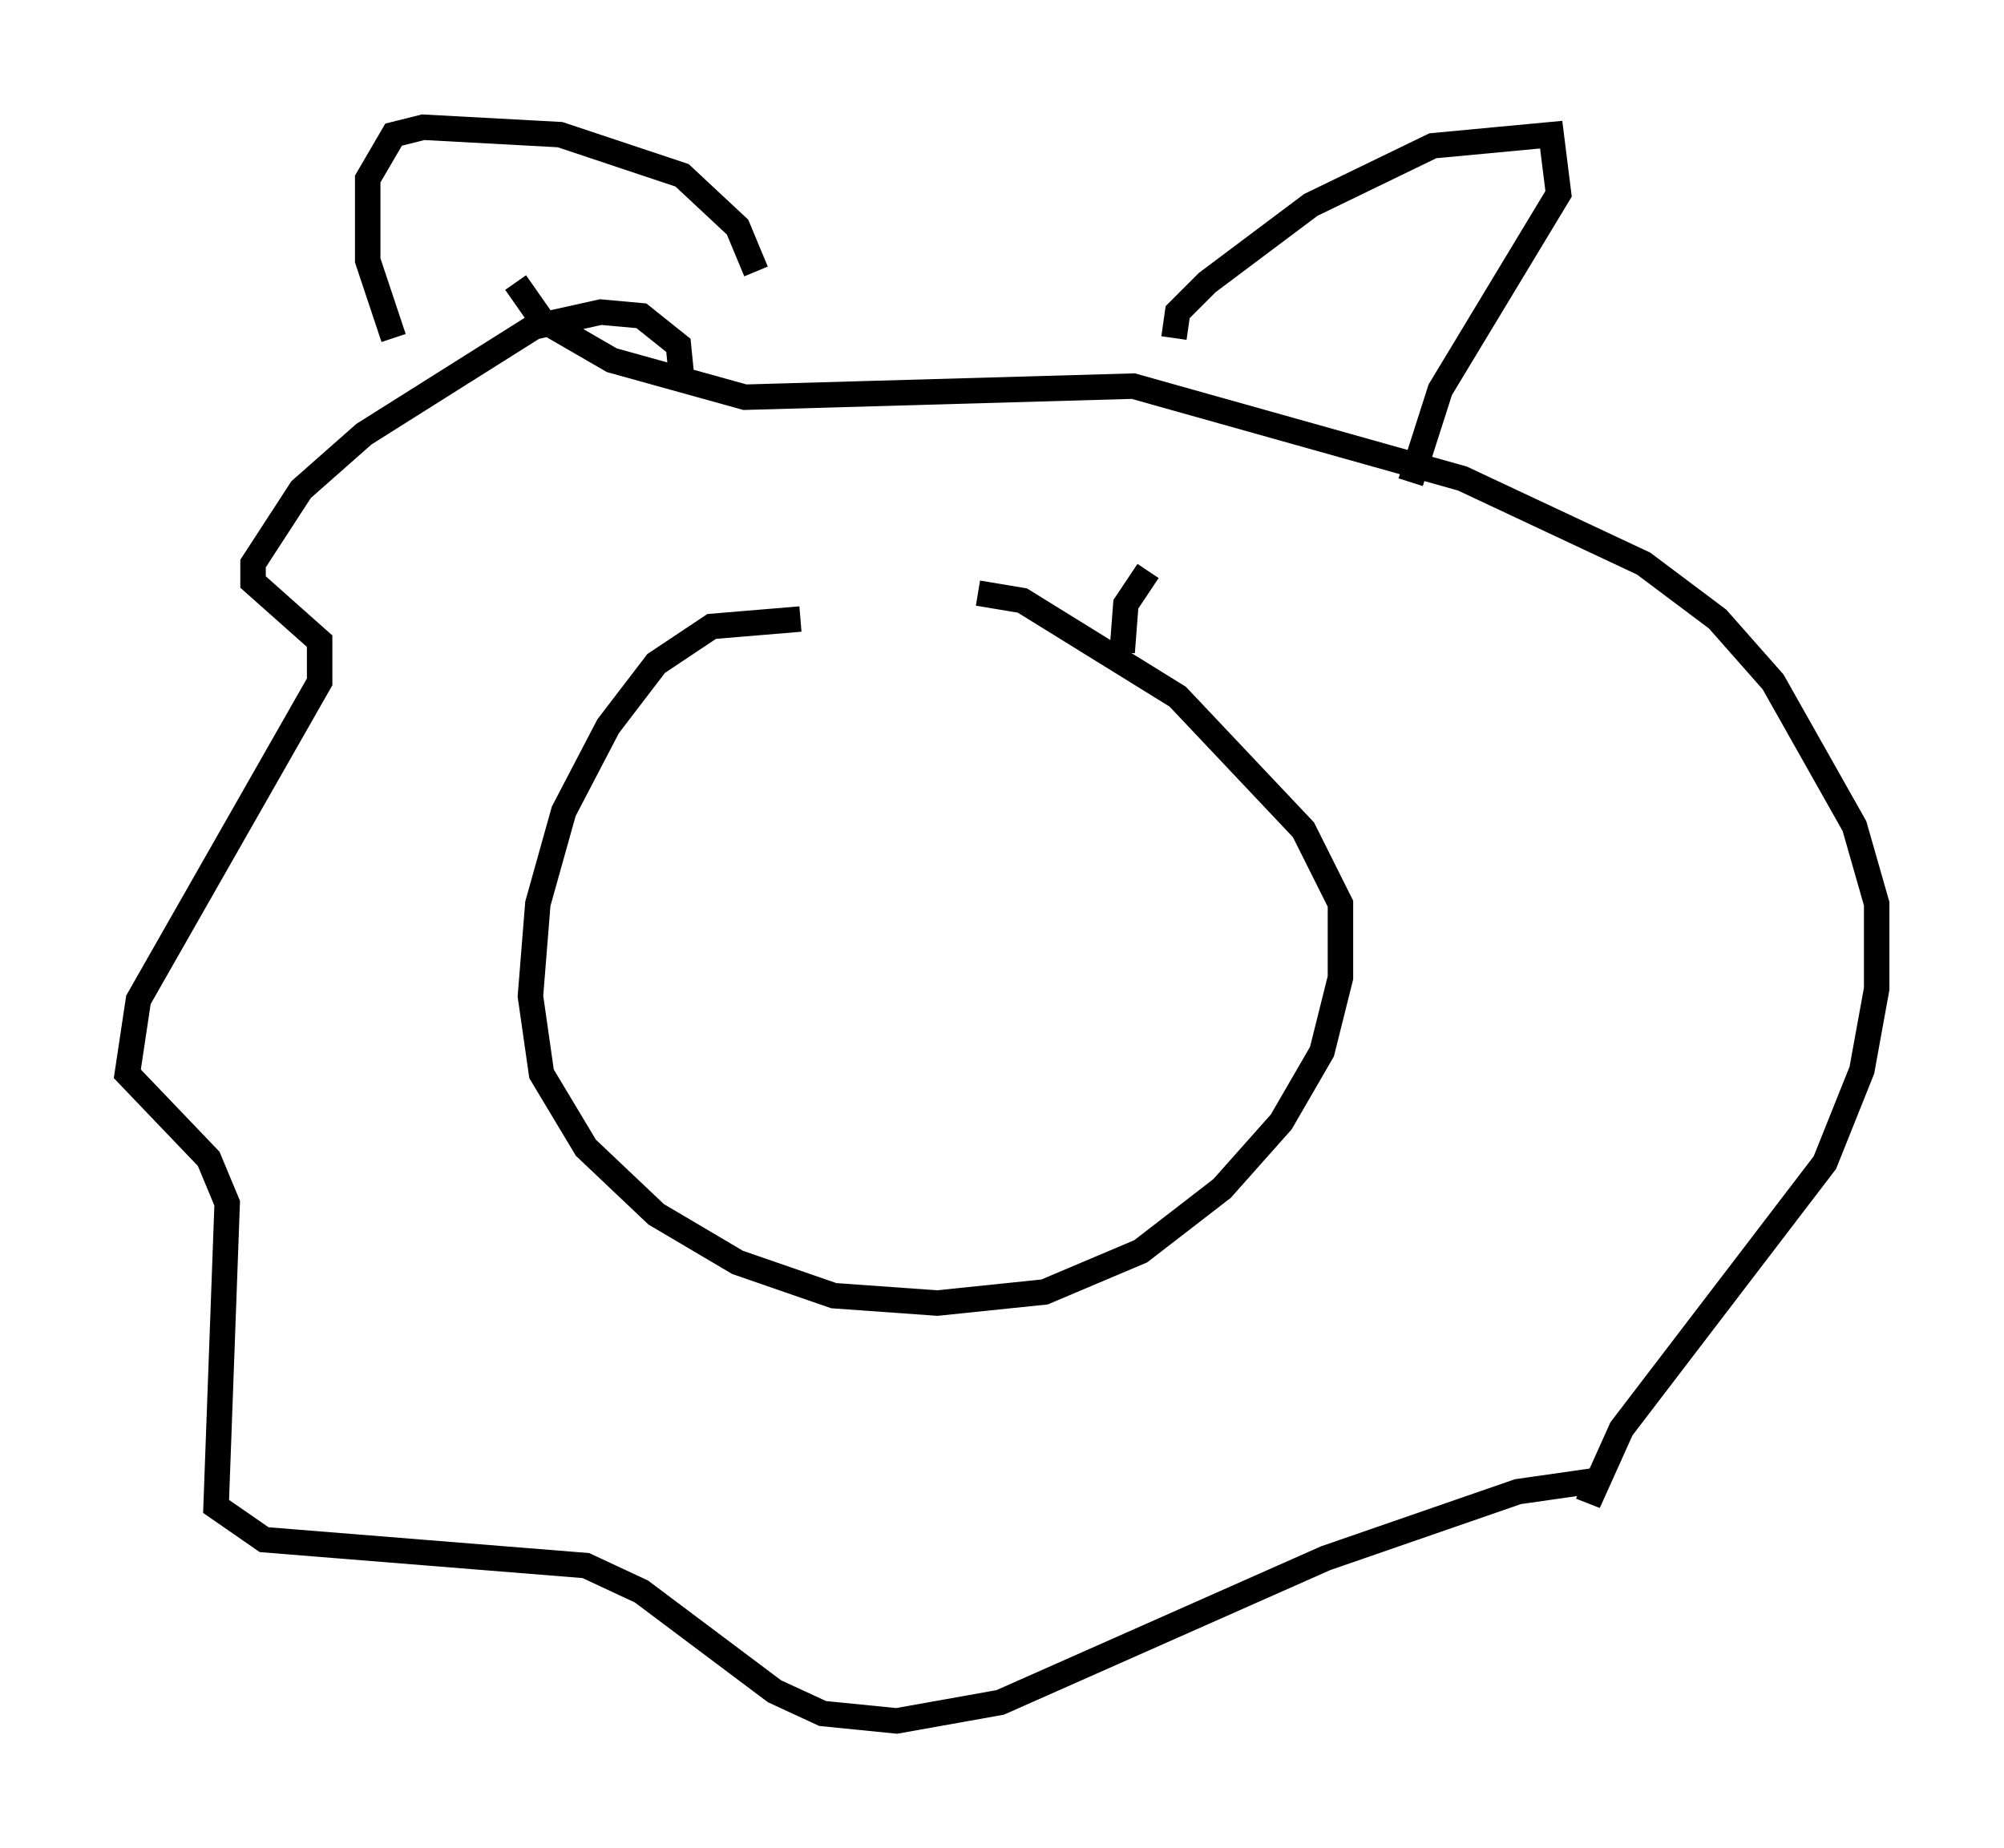 <?xml version="1.0" encoding="utf-8" ?>
<svg baseProfile="full" height="72.603" version="1.1" width="78.704" xmlns="http://www.w3.org/2000/svg" xmlns:ev="http://www.w3.org/2001/xml-events" xmlns:xlink="http://www.w3.org/1999/xlink"><defs /><rect fill="white" height="72.603" width="78.704" x="0" y="0" /><path d="M37.827, 61.648 m0.0, 0.0 m-6.391, -37.33 l-3.486, 0.291 -2.179, 1.453 l-1.888, 2.469 -1.743, 3.341 l-1.017, 3.631 -0.291, 3.631 l0.436, 3.05 1.743, 2.905 l2.76, 2.615 3.196, 1.888 l3.777, 1.307 4.067, 0.291 l4.212, -0.436 3.777, -1.598 l3.196, -2.469 2.324, -2.615 l1.598, -2.76 0.726, -2.905 l0.0, -2.905 -1.453, -2.905 l-4.939, -5.229 -6.101, -3.777 l-1.743, -0.291 m-11.62, -8.279 l-0.145, -1.453 -1.453, -1.162 l-1.598, -0.145 -2.615, 0.581 l-6.682, 4.212 -2.469, 2.179 l-1.888, 2.905 0.0, 0.726 l2.615, 2.324 0.0, 1.598 l-7.117, 12.492 -0.436, 2.905 l3.196, 3.341 0.726, 1.743 l-0.436, 11.911 1.888, 1.307 l12.637, 1.017 2.179, 1.017 l5.229, 3.922 1.888, 0.872 l2.905, 0.291 4.067, -0.726 l12.782, -5.665 7.553, -2.615 l3.05, -0.436 -0.291, 0.872 l1.307, -2.905 7.989, -10.458 l1.453, -3.631 0.581, -3.196 l0.0, -3.341 -0.872, -3.05 l-3.196, -5.665 -2.179, -2.469 l-2.905, -2.179 -7.117, -3.341 l-12.927, -3.631 -15.251, 0.436 l-5.229, -1.453 -2.76, -1.598 l-1.017, -1.453 m23.821, 14.525 l0.145, -1.888 0.872, -1.307 m1.017, -9.151 l0.145, -1.017 1.162, -1.162 l4.067, -3.05 4.793, -2.324 l4.648, -0.436 0.291, 2.324 l-4.648, 7.698 -1.162, 3.631 m-25.709, -8.279 l-0.726, -1.743 -2.179, -2.034 l-4.793, -1.598 -5.374, -0.291 l-1.162, 0.291 -1.017, 1.743 l0.0, 3.196 1.017, 3.05 " fill="none" stroke="black" stroke-width="1" /></svg>